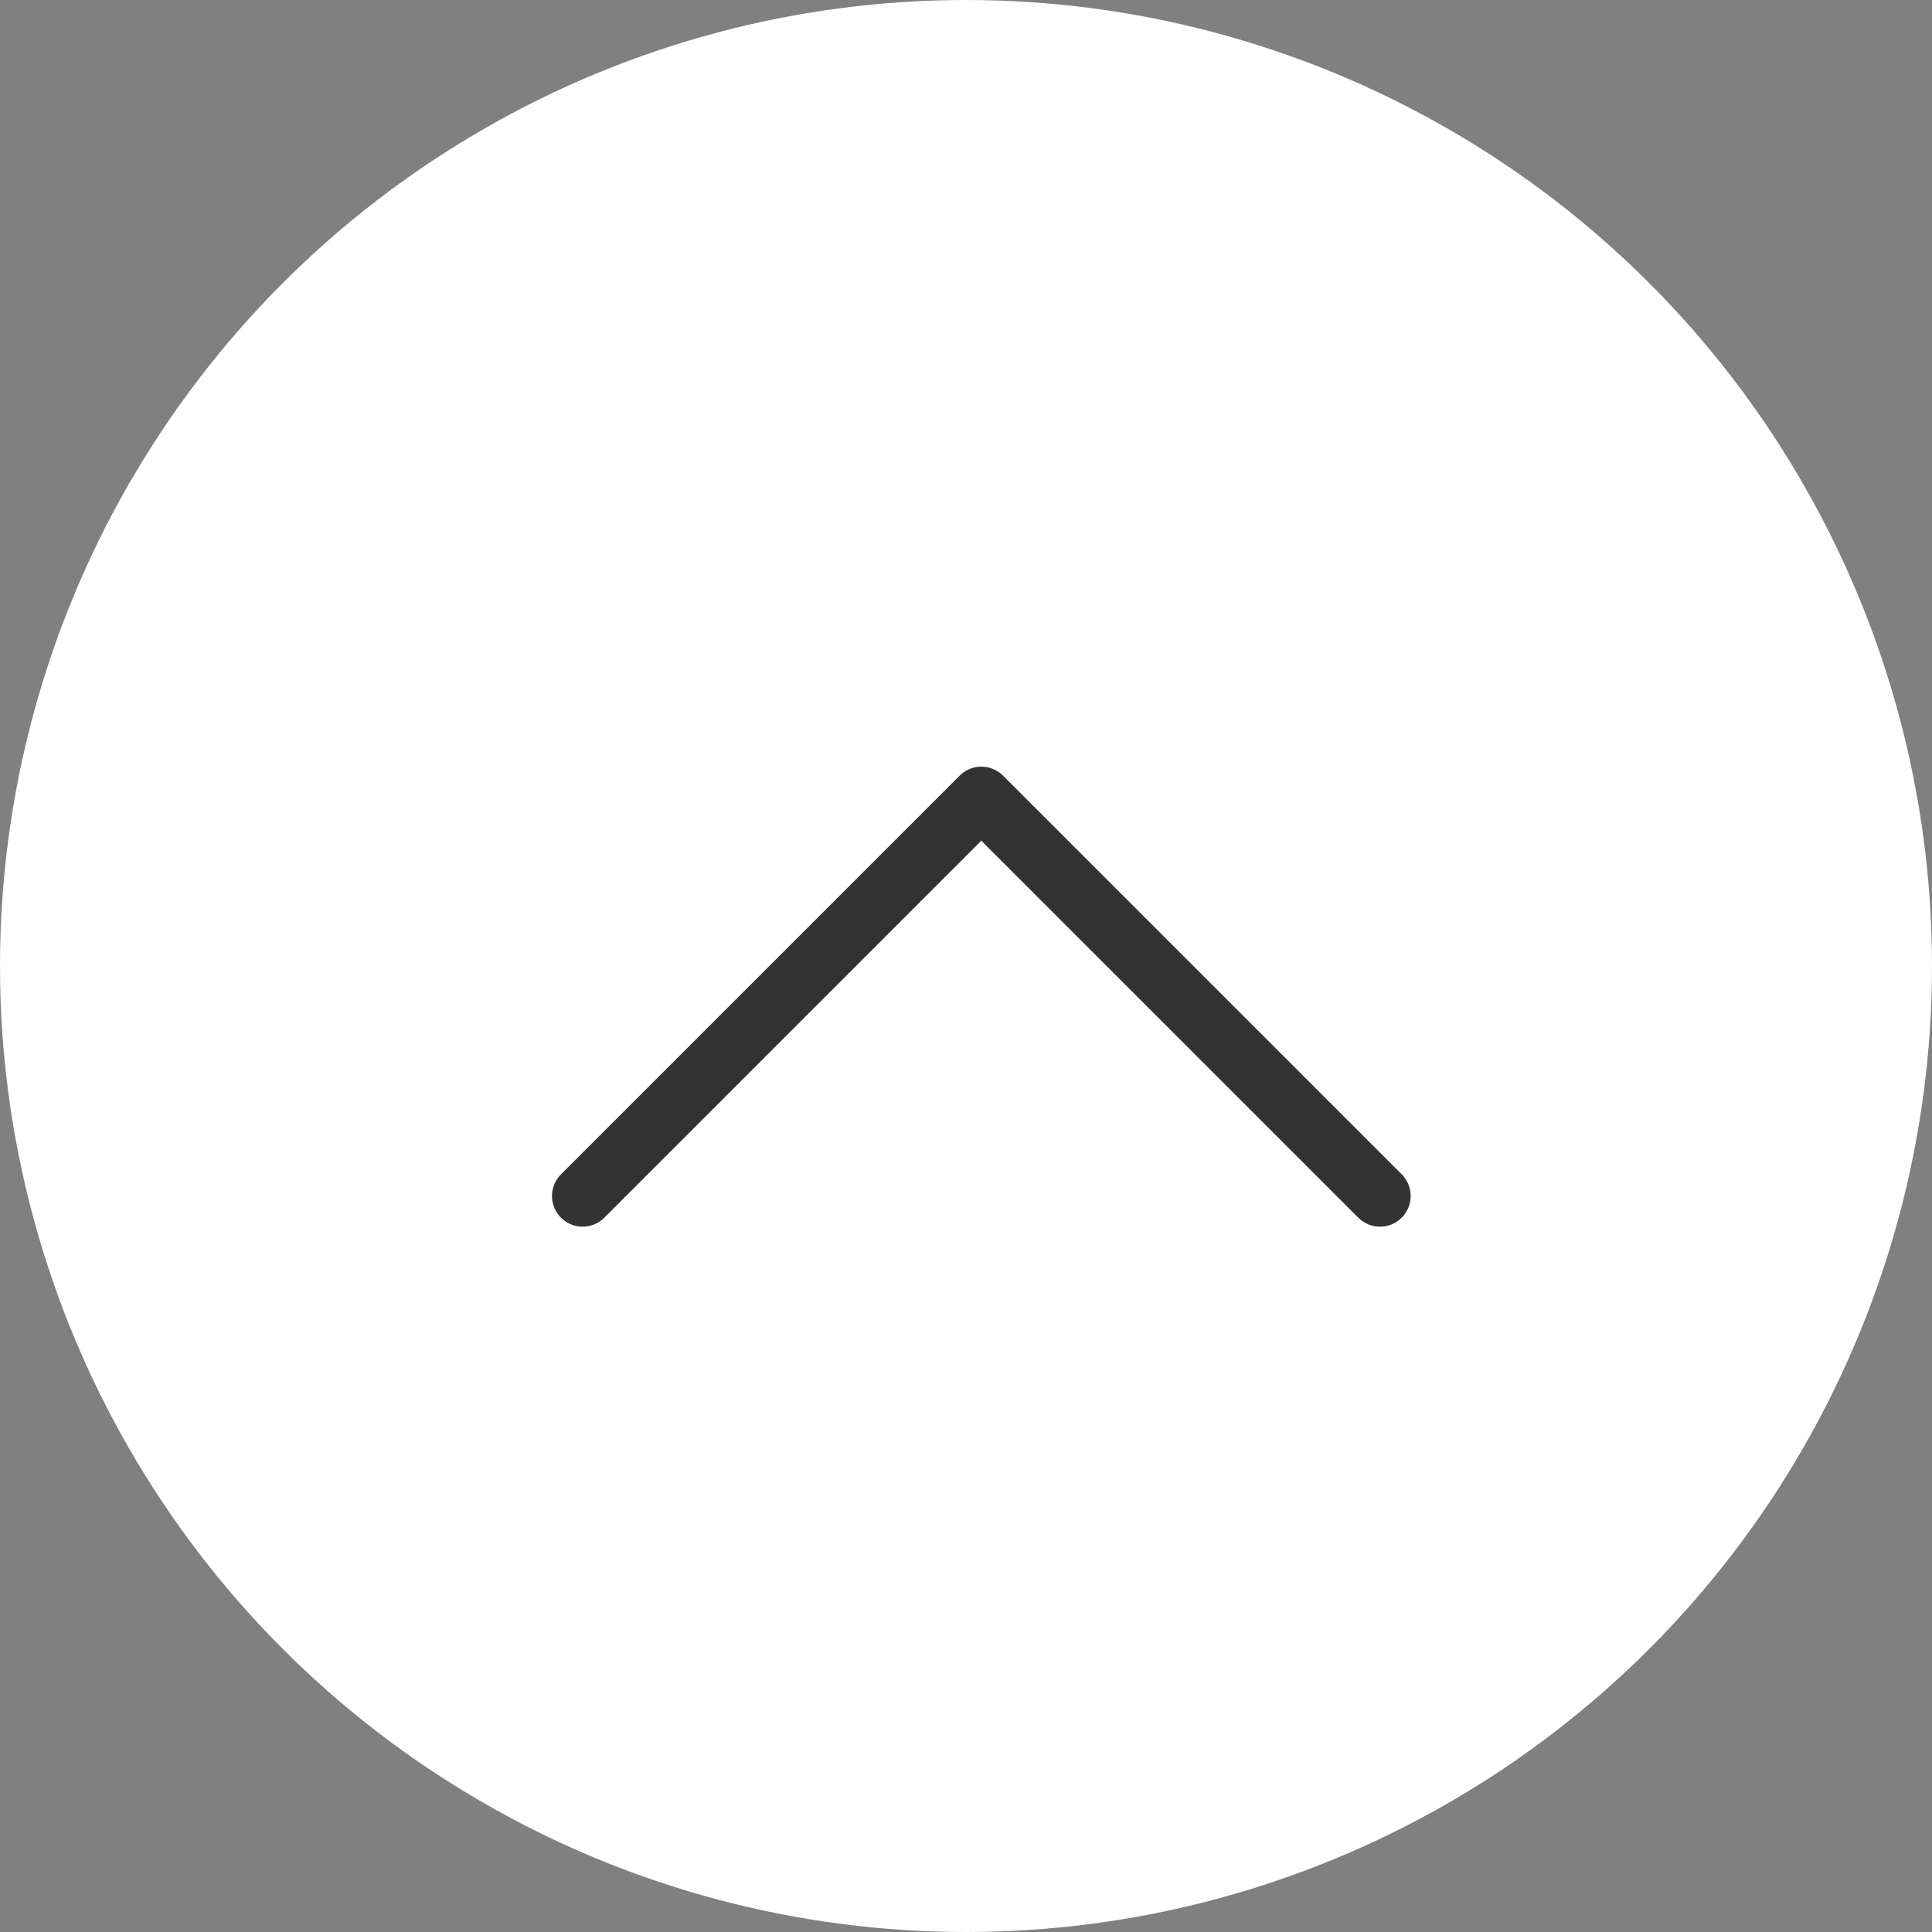 <svg width="63" height="63" viewBox="0 0 63 63" fill="none" xmlns="http://www.w3.org/2000/svg">
<rect x="0" y="0" width="63" height="63" fill="#808080" stroke="none"/>
<g id="Frame 20">
<circle id="Ellipse 3" cx="31.5" cy="31.5" r="31.5" fill="white"/>
<g id="CaretDoubleUp">
<path id="Vector" d="M19 39L32 26L45 39" stroke="#333333" stroke-width="2" stroke-linecap="round" stroke-linejoin="round"/>
</g>
</g>
</svg>
